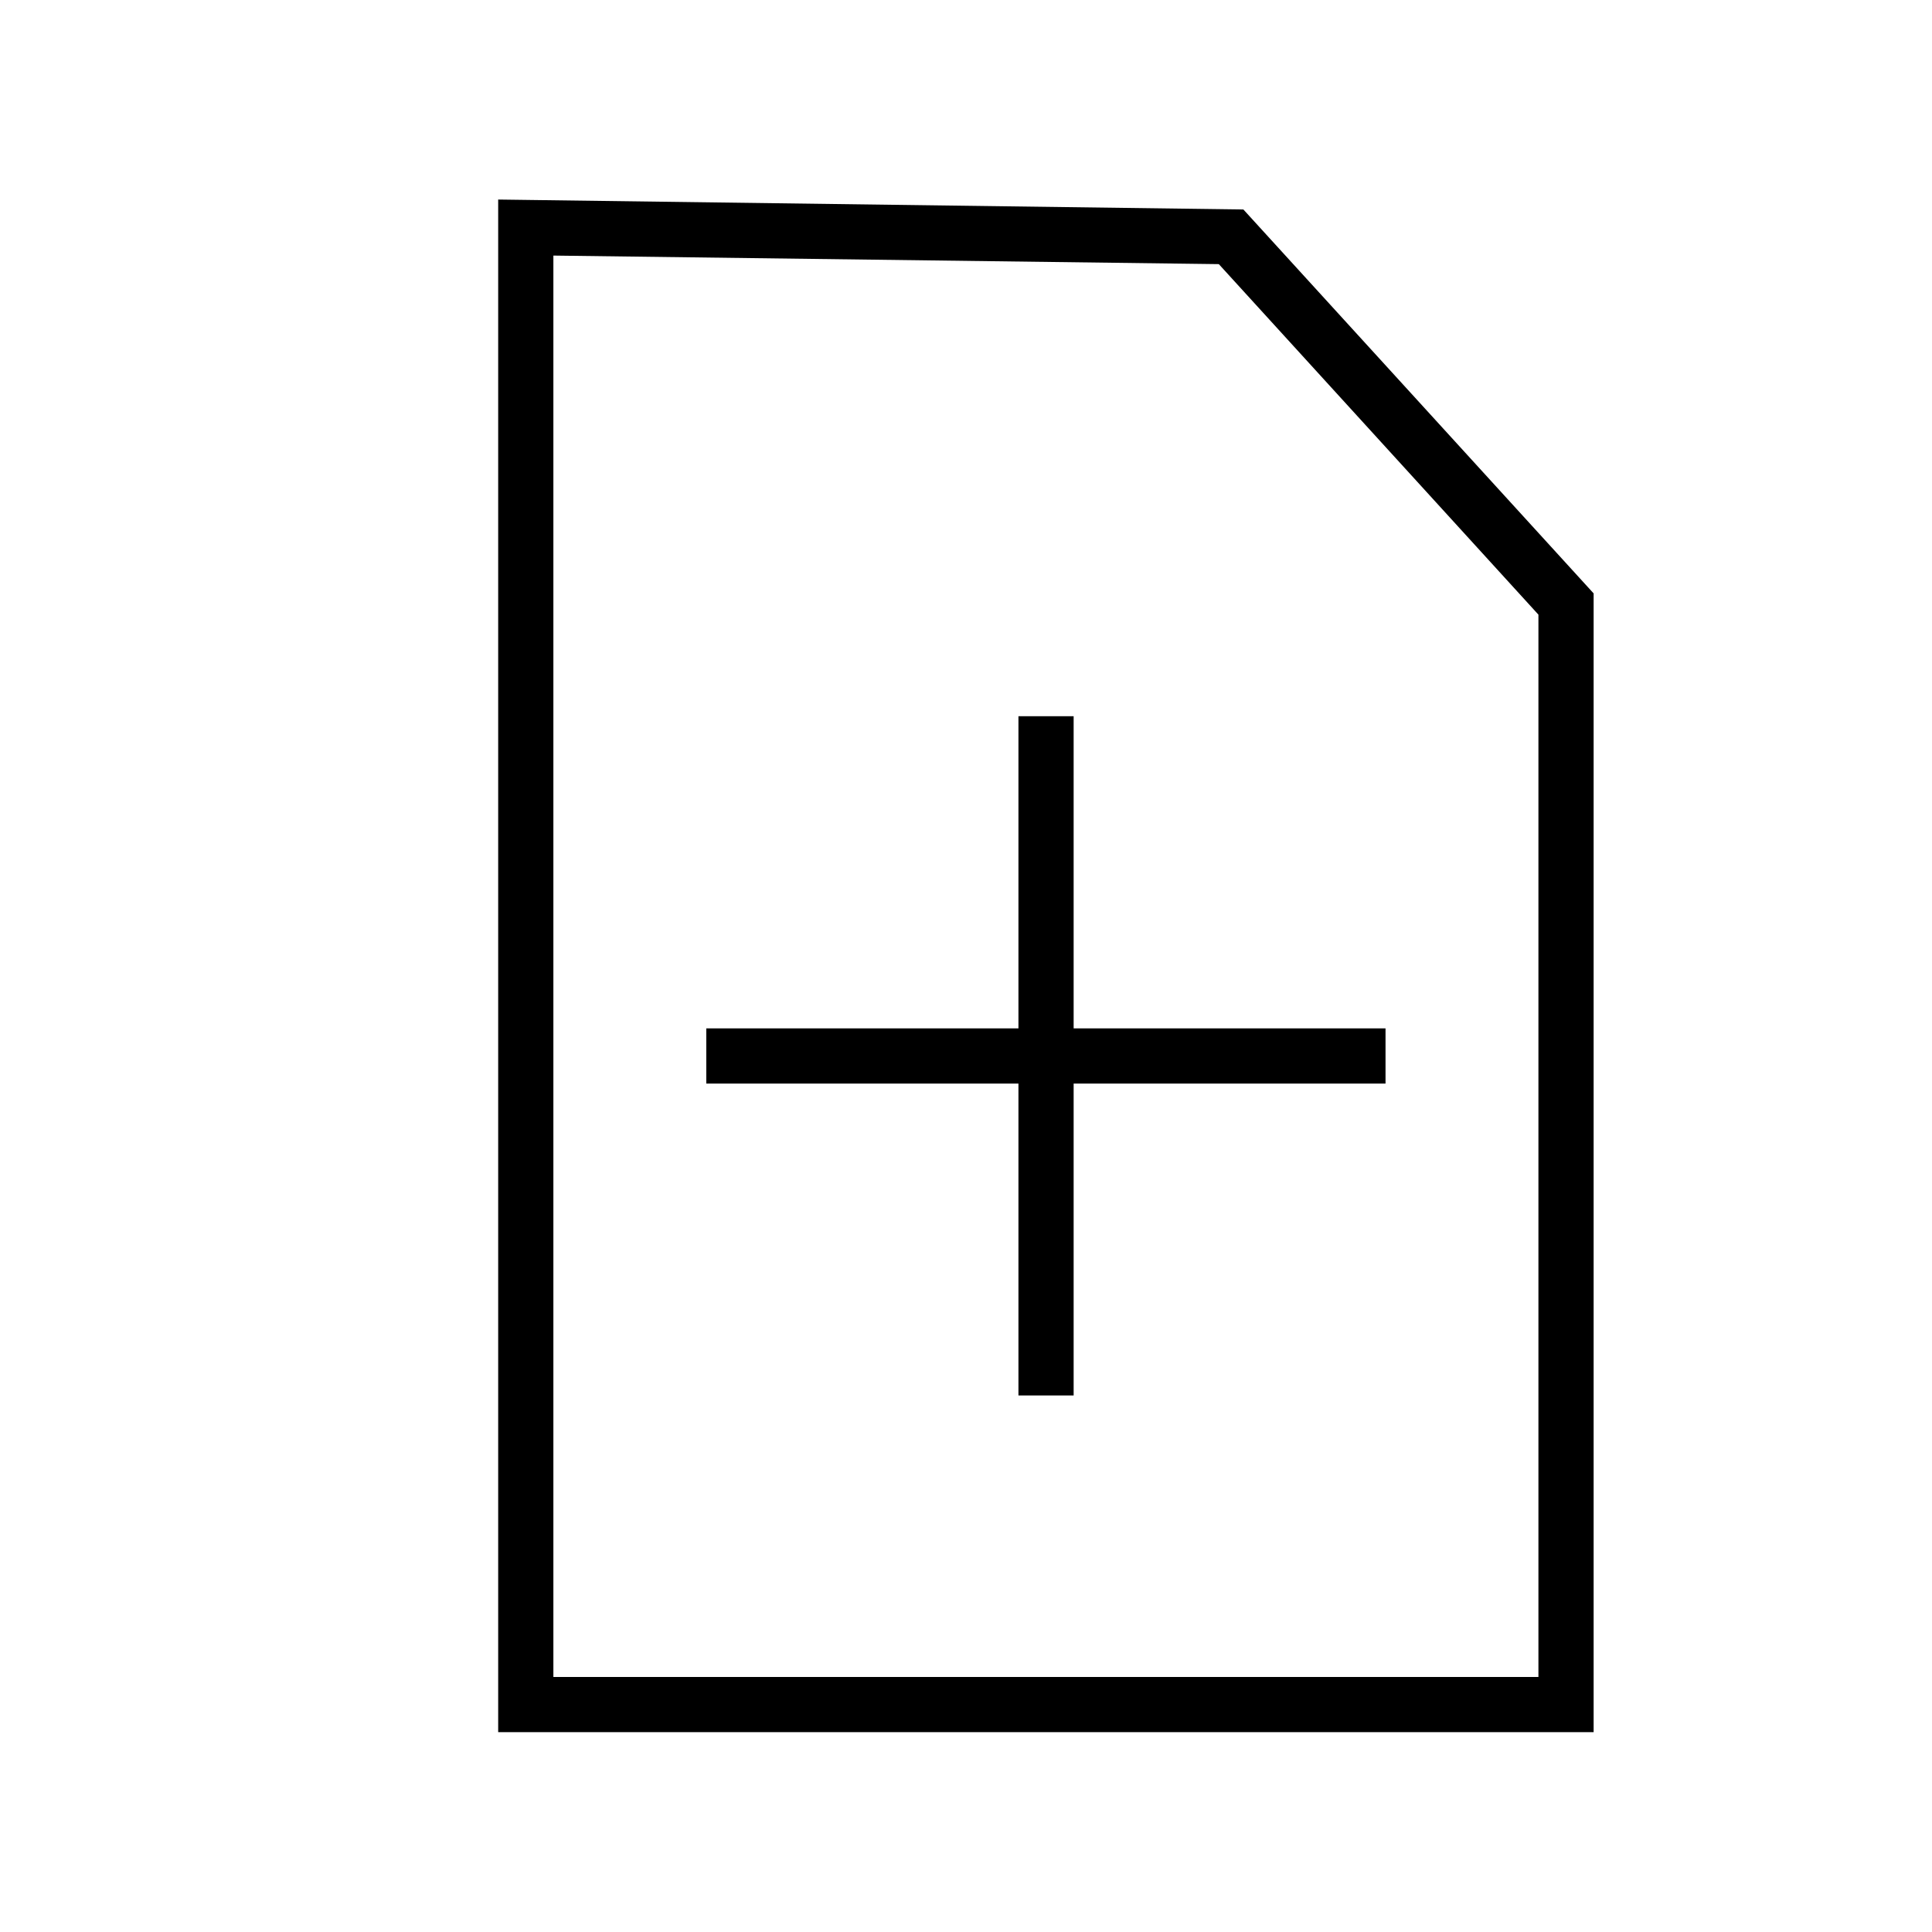 <svg id="Layer_1" data-name="Layer 1" xmlns="http://www.w3.org/2000/svg" viewBox="0 0 70 70"><title>document-add</title><path d="M57.24,62.26H18.55V7.73l26.28.35L57.24,21.69Zm-37.69-1H56.24V22.08l-11.86-13L19.55,8.75Z"/><path d="M57.74,62.76H18.05V7.23l27,.36L57.74,21.5Zm-38.69-1H56.74V21.89L44.6,8.58,56.74,21.89V61.76Zm1-1H55.74V22.27L44.16,9.57,20.05,9.26Zm-1-52.52,24.4.33Z"/><rect x="37.4" y="26.45" width="1" height="23.61"/><rect x="36.9" y="25.95" width="2" height="24.61"/><rect x="26.09" y="37.76" width="23.61" height="1"/><path d="M50.2,39.26H25.59v-2H50.2Zm-23.61-1h0Z"/></svg>